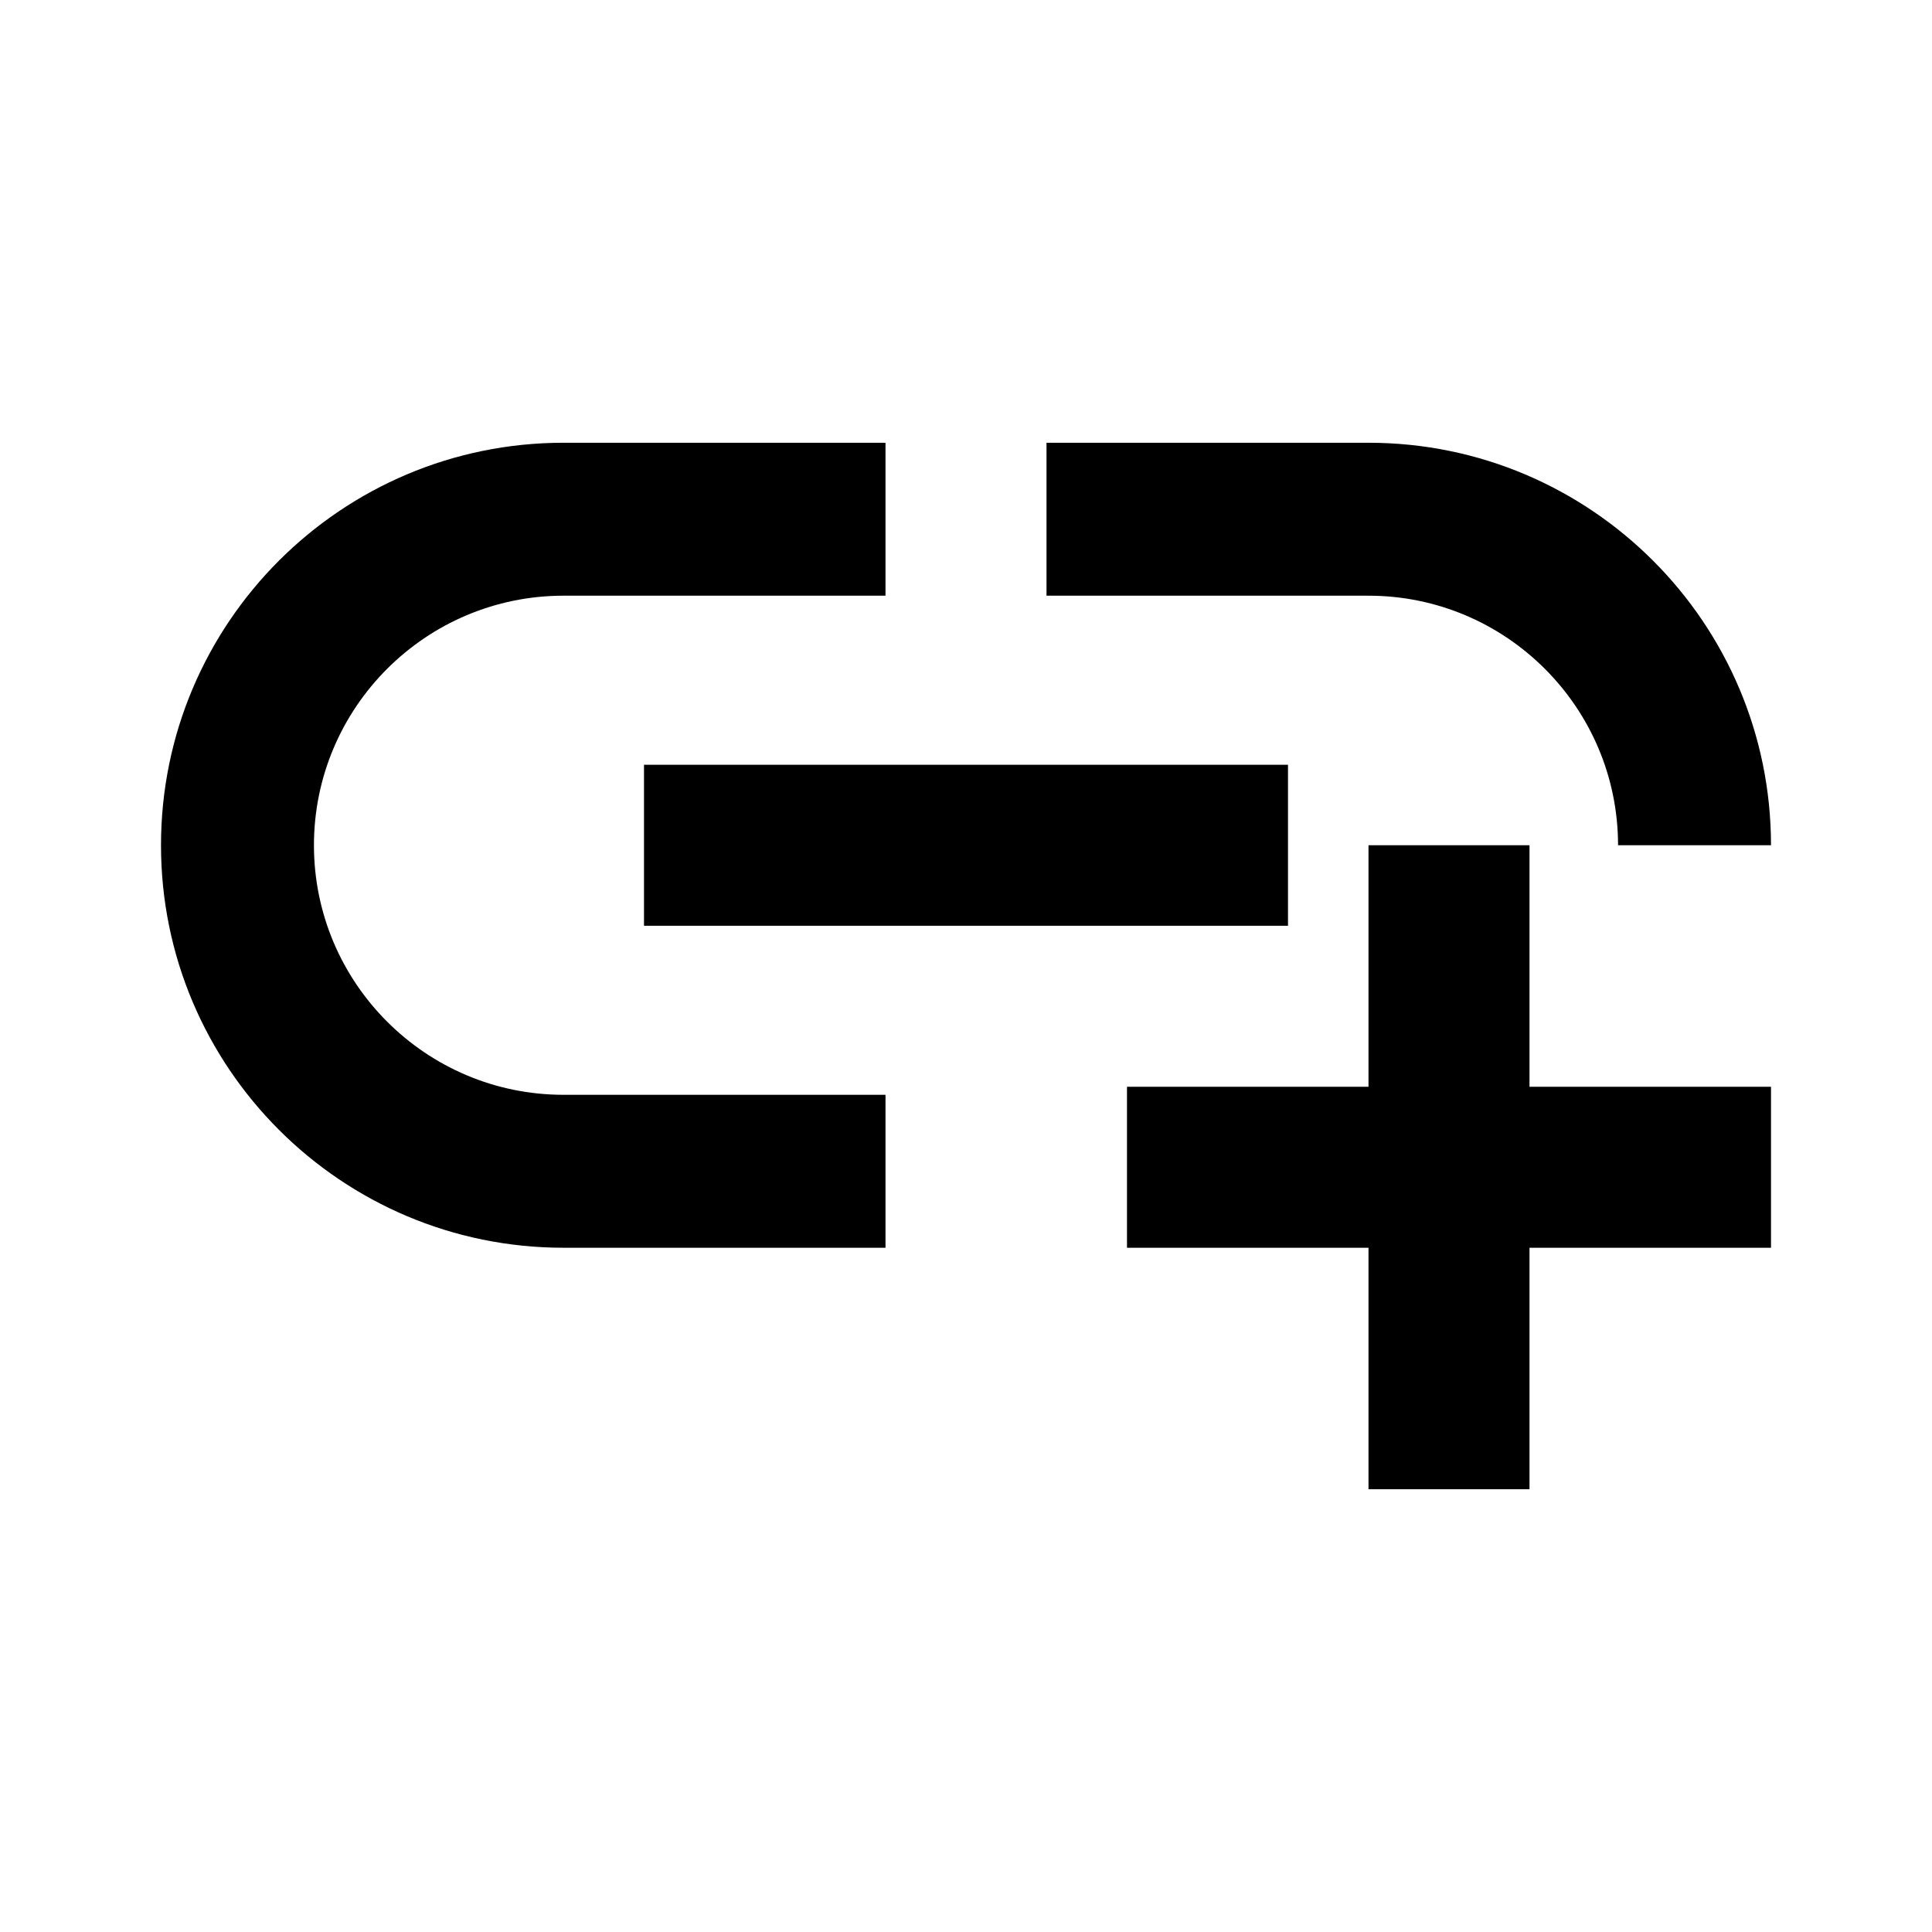 <svg width="24" height="24" viewBox="0 0 24 24" xmlns="http://www.w3.org/2000/svg" fill='currentColor'><g id="add_link"><path id="Vector" d="M8 9.5H16V11.5H8V9.5ZM20.1 10.5H22C22 7.74 19.76 5.5 17 5.5H13V7.4H17C18.71 7.4 20.1 8.79 20.1 10.5ZM3.9 10.5C3.9 8.79 5.29 7.4 7 7.4H11V5.5H7C4.24 5.5 2 7.74 2 10.5C2 13.26 4.24 15.5 7 15.5H11V13.6H7C5.29 13.6 3.9 12.21 3.9 10.5ZM19 10.5H17V13.5H14V15.5H17V18.5H19V15.5H22V13.5H19V10.5Z"/></g></svg>